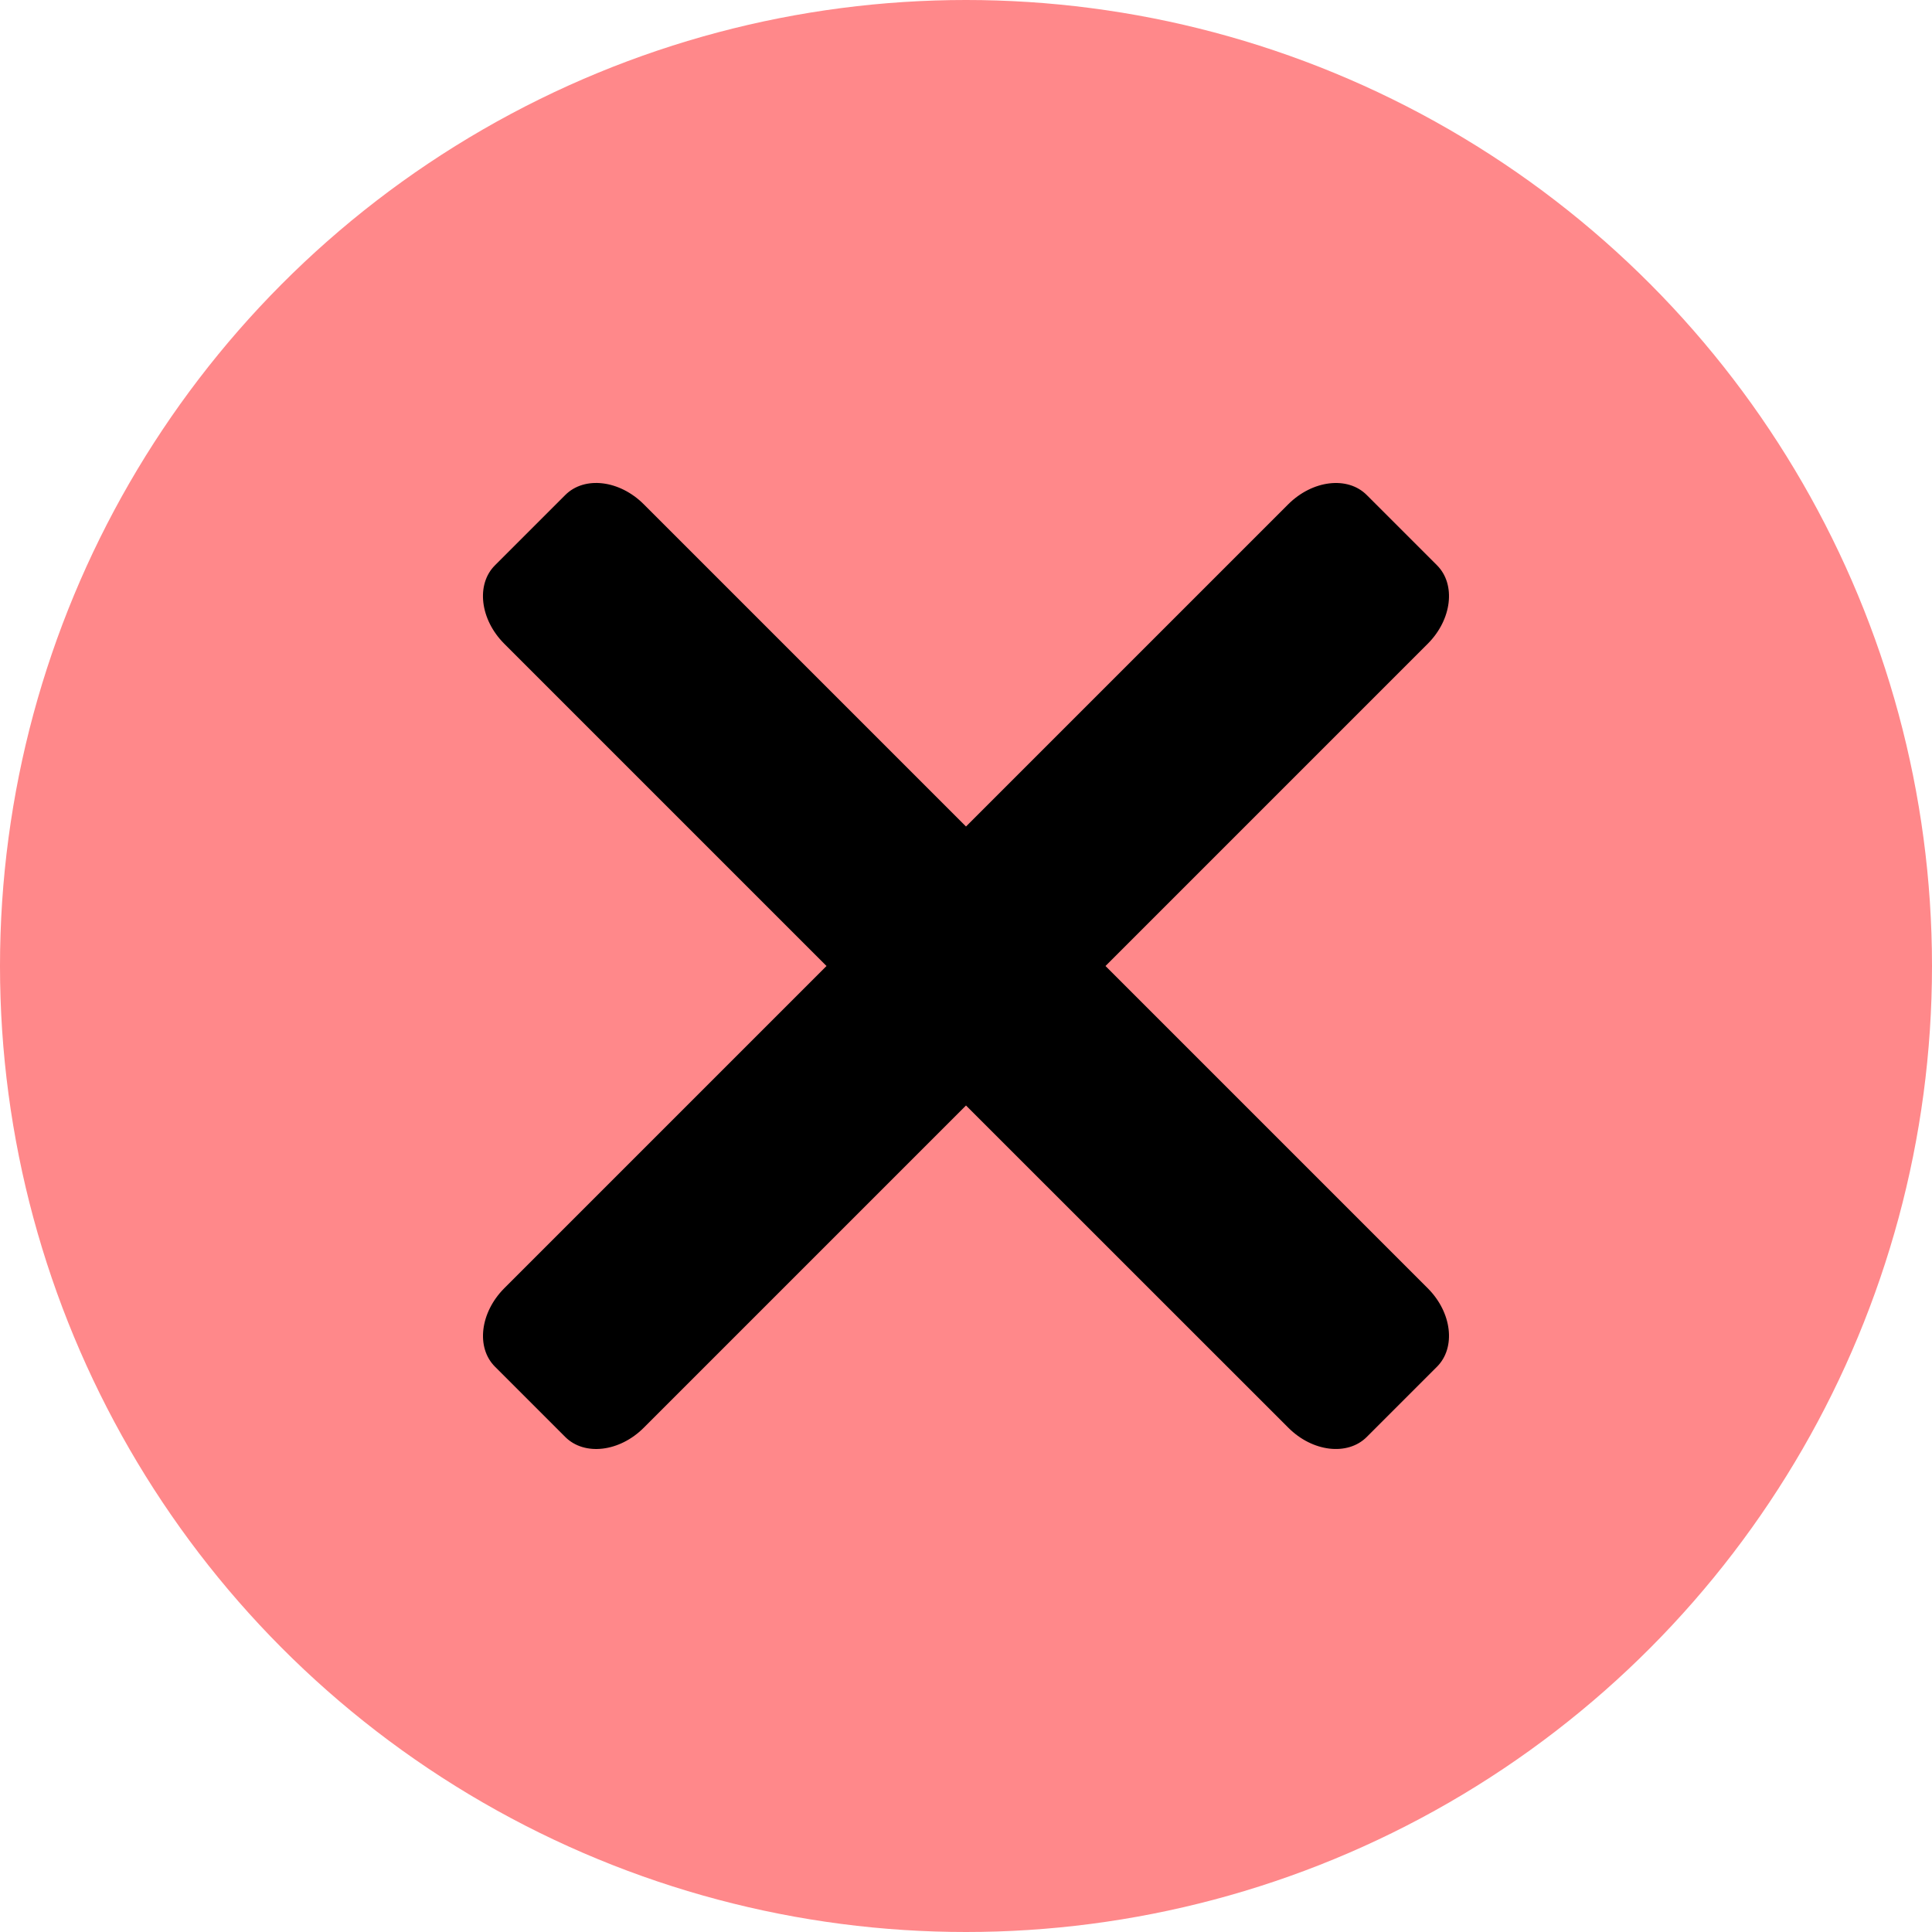 <svg width="20" height="20" viewBox="0 0 20 20" fill="none" xmlns="http://www.w3.org/2000/svg">
  <circle cx="10" cy="10" r="10" fill="#FF888A"/>
  <path d="M11.444 10L14.78 6.664C15.031 6.413 15.073 6.049 14.876 5.852L14.148 5.124C13.95 4.926 13.587 4.97 13.336 5.22L10 8.556L6.664 5.22C6.413 4.969 6.05 4.926 5.852 5.124L5.124 5.852C4.926 6.049 4.969 6.413 5.22 6.664L8.556 10L5.22 13.336C4.97 13.587 4.926 13.95 5.124 14.148L5.852 14.876C6.05 15.073 6.413 15.031 6.664 14.78L10 11.444L13.336 14.779C13.587 15.031 13.95 15.073 14.148 14.876L14.876 14.148C15.073 13.95 15.031 13.587 14.78 13.336L11.444 10Z" fill="black"/>
</svg>
